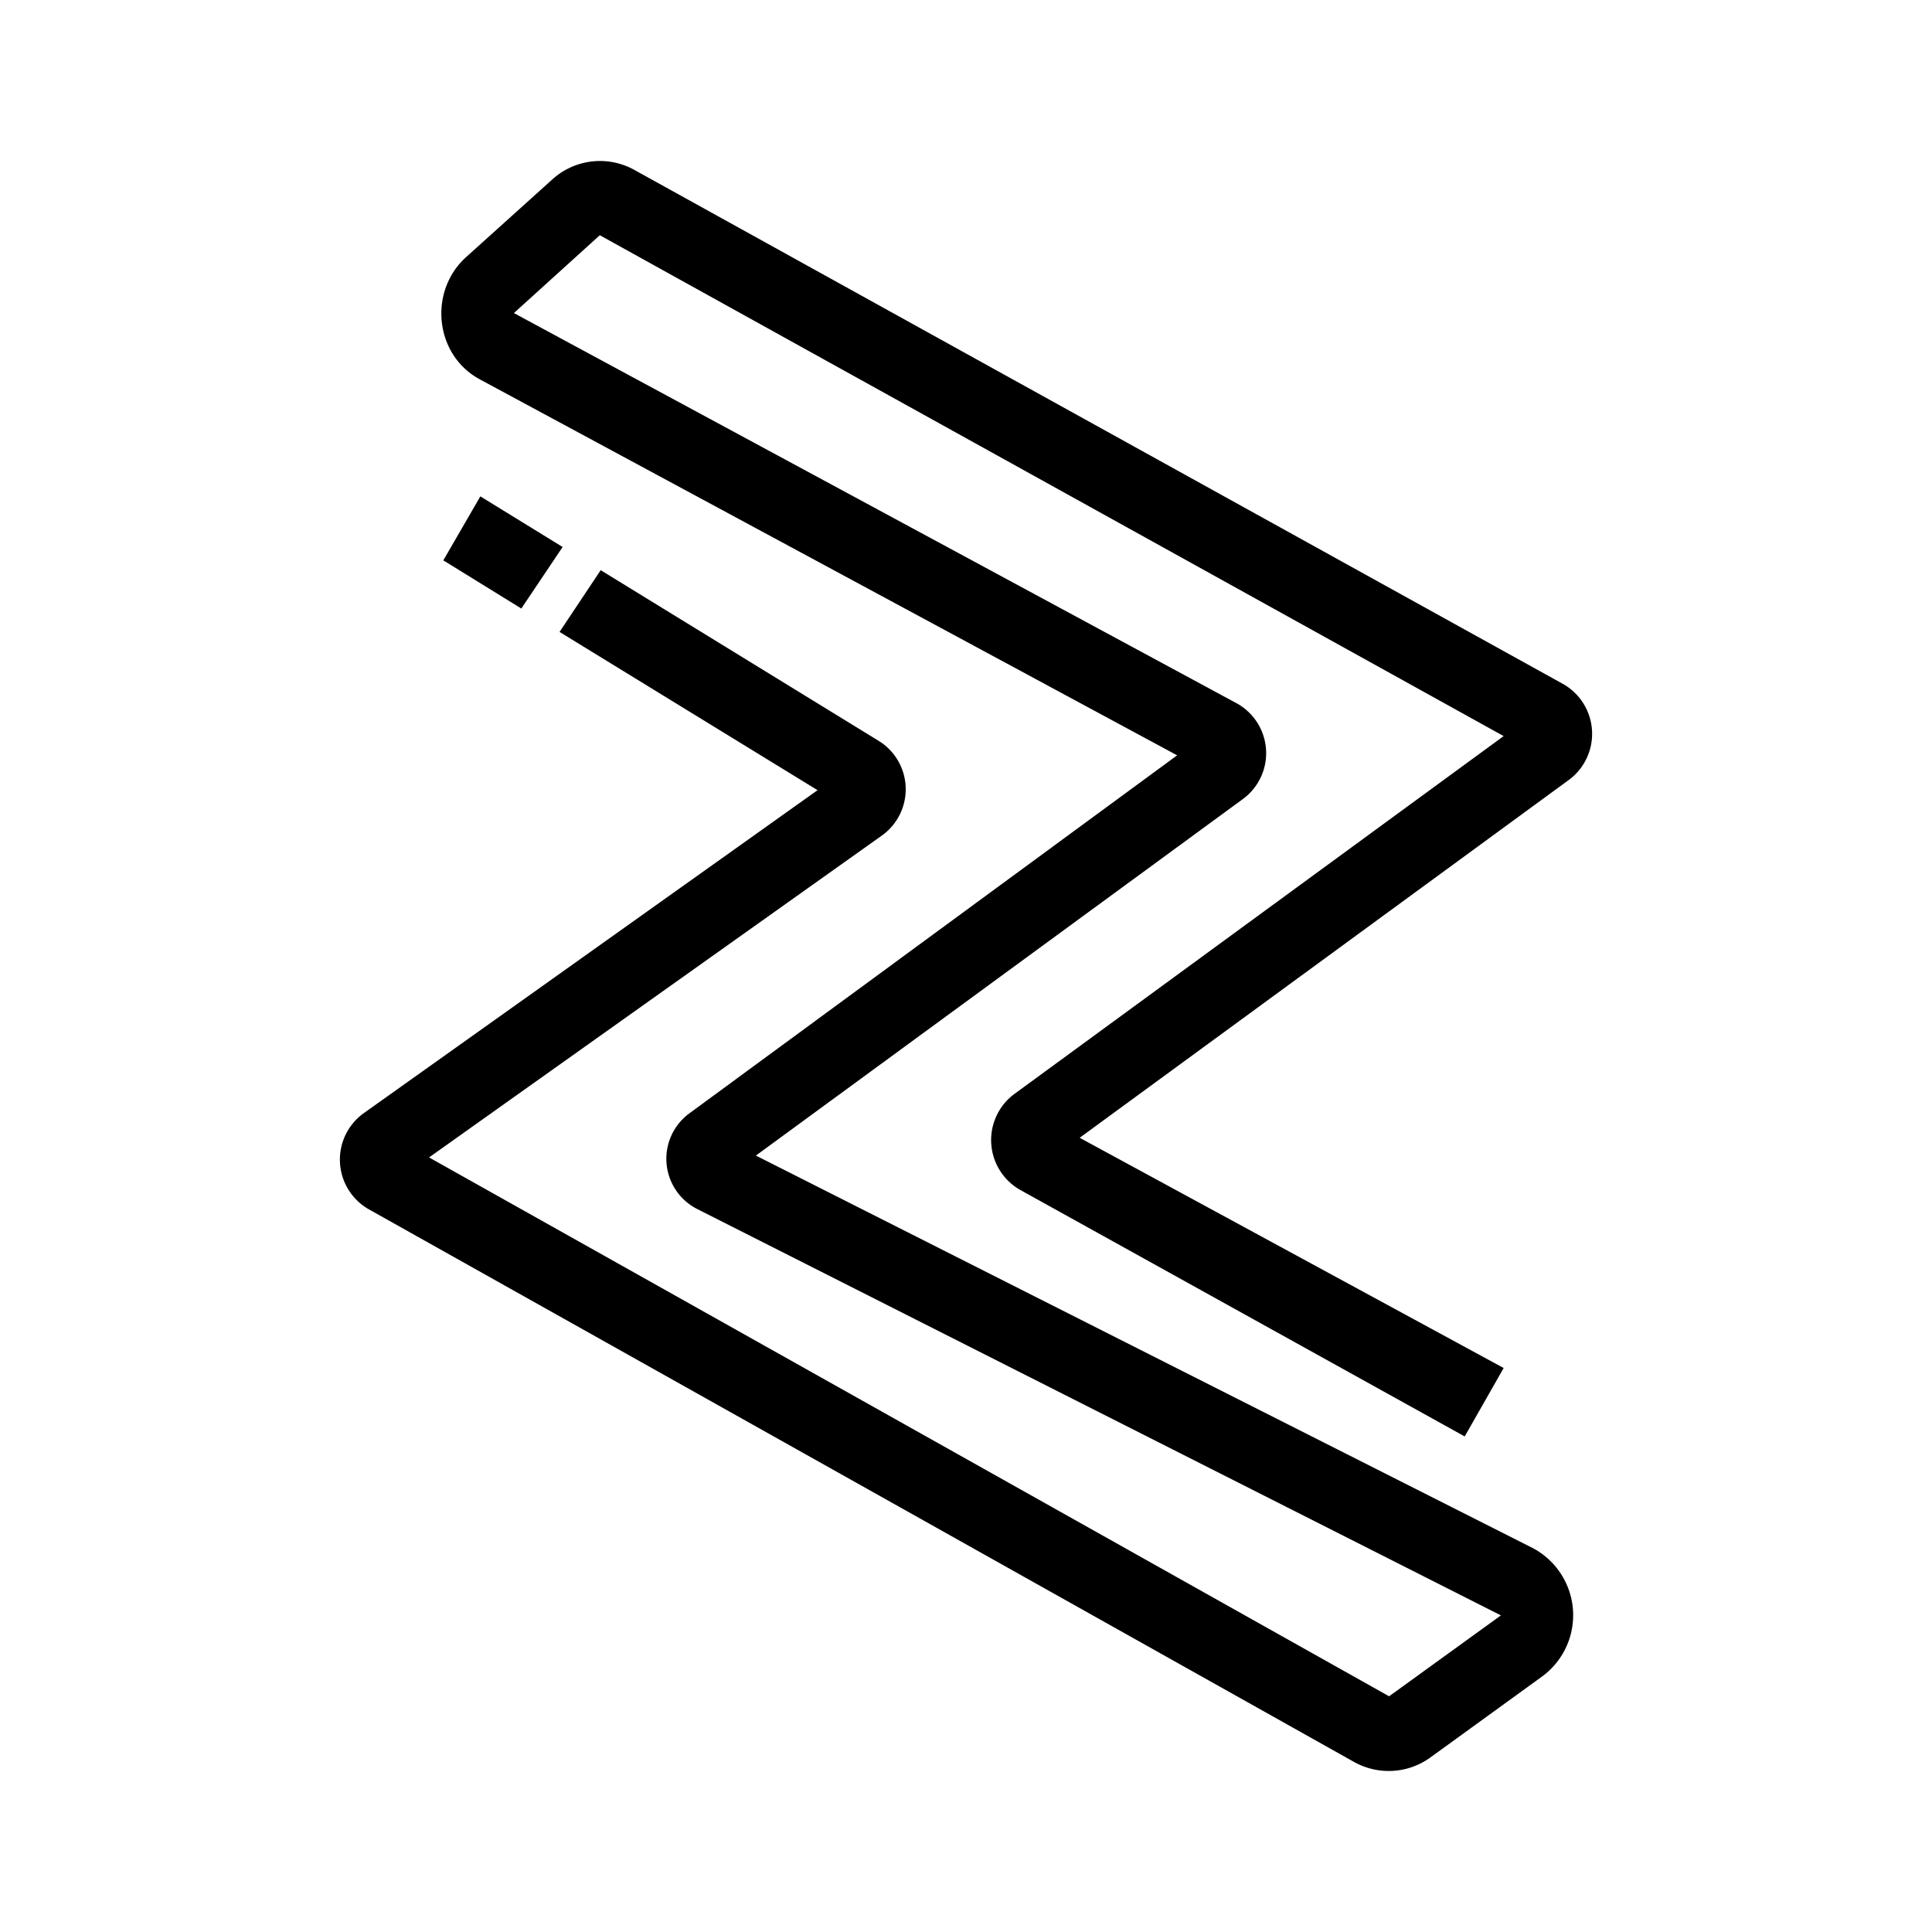 <svg xmlns="http://www.w3.org/2000/svg" xmlns:xlink="http://www.w3.org/1999/xlink" width="24" height="24" viewBox="0 0 24 24"><path fill="currentColor" d="M7.879 2.11a.88.88 0 0 0-1.017.118l-1.072.966c-.473.428-.39 1.222.177 1.522l8.656 4.667l-6.056 4.445a.7.7 0 0 0 .09 1.189l9.988 5.05l-1.389 1.005L5.33 14.378l5.627-4a.706.706 0 0 0-.039-1.173L7.462 7.083l-.511.767l3.205 1.966l-5.644 4.017a.71.71 0 0 0 .06 1.184l12.251 6.872c.3.166.667.144.944-.056l1.395-1.011a.944.944 0 0 0-.117-1.589L9.39 14.355l6.055-4.433a.707.707 0 0 0-.078-1.183l-8.983-4.85l1.067-.967l11.228 6.222l-6.084 4.45a.712.712 0 0 0 .072 1.184l5.528 3.066l.484-.85l-5.267-2.86l6.083-4.45a.712.712 0 0 0-.072-1.184zm-1.4 5.445l.51-.76l-1.022-.629l-.46.795l.972.6z"/></svg>